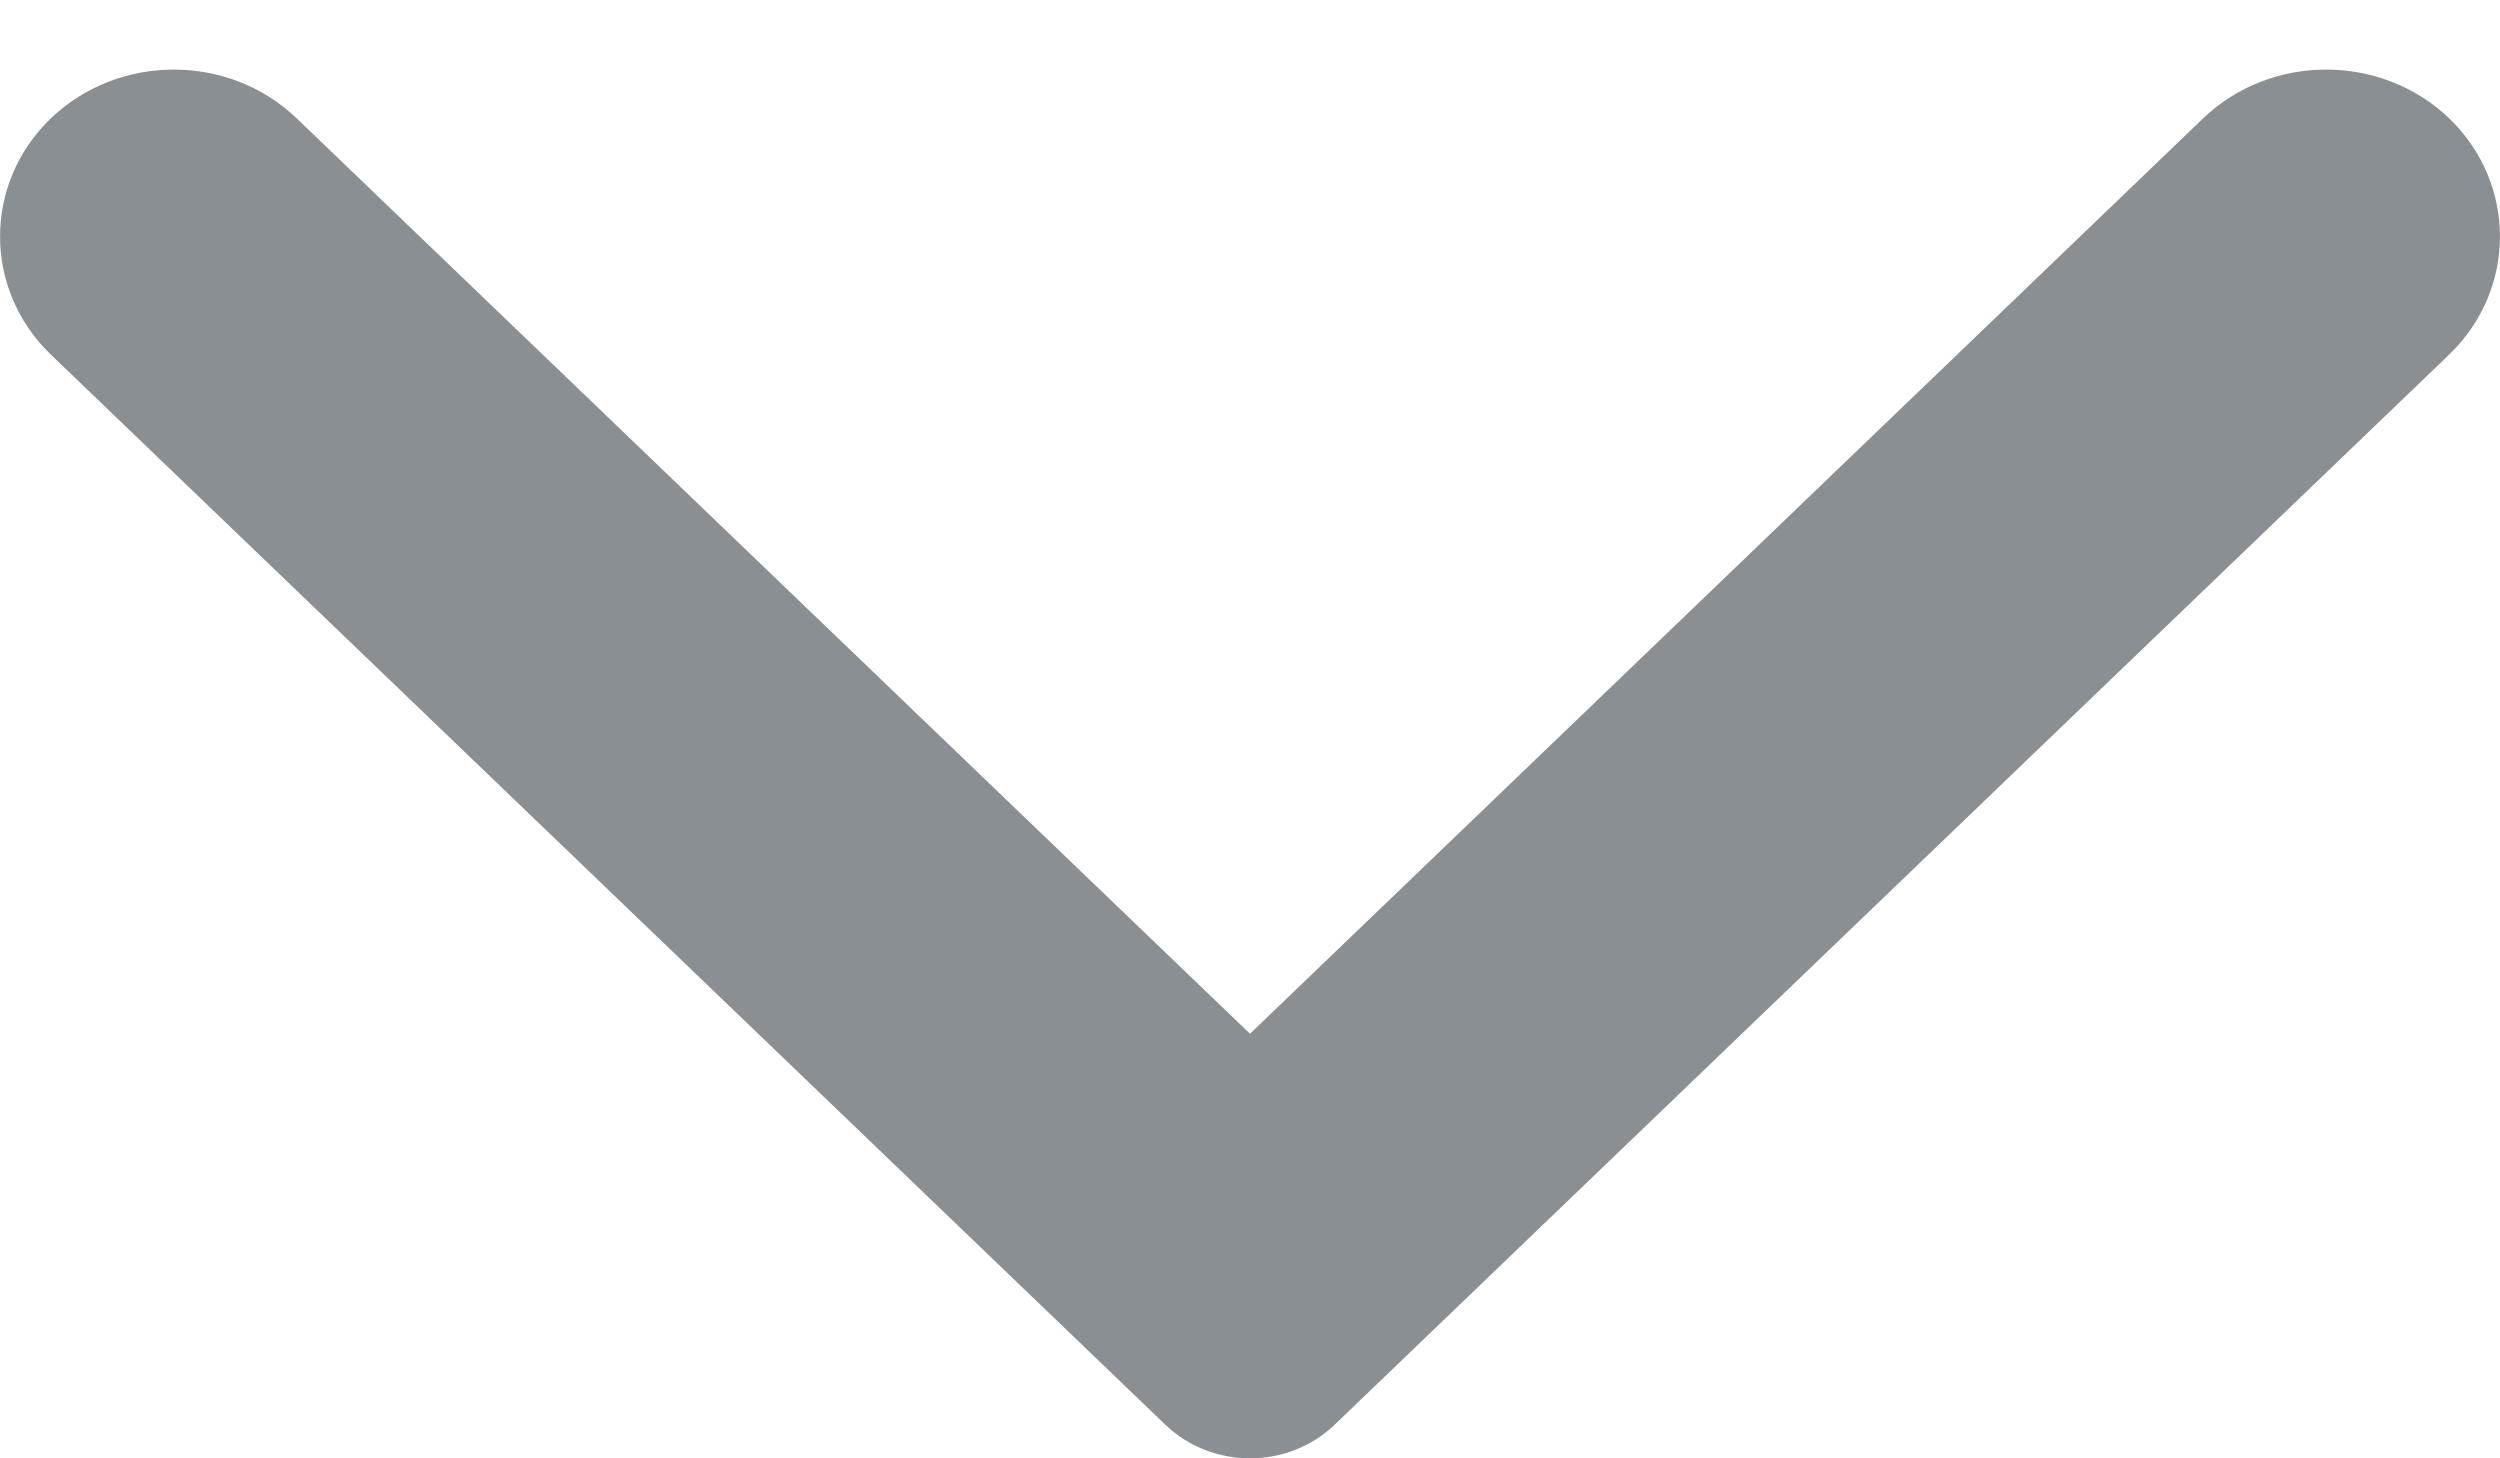 <svg width="12" height="7" viewBox="0 0 12 7" fill="none" xmlns="http://www.w3.org/2000/svg">
<path d="M11.756 1.702L6.407 6.838C6.182 7.054 5.818 7.054 5.593 6.838L0.244 1.702C-0.081 1.389 -0.081 0.881 0.244 0.568C0.57 0.256 1.099 0.256 1.424 0.568L6 4.962L10.575 0.568C10.901 0.256 11.43 0.256 11.756 0.568C12.081 0.881 12.081 1.389 11.756 1.702Z" fill="#8A8F94"/>
</svg>
